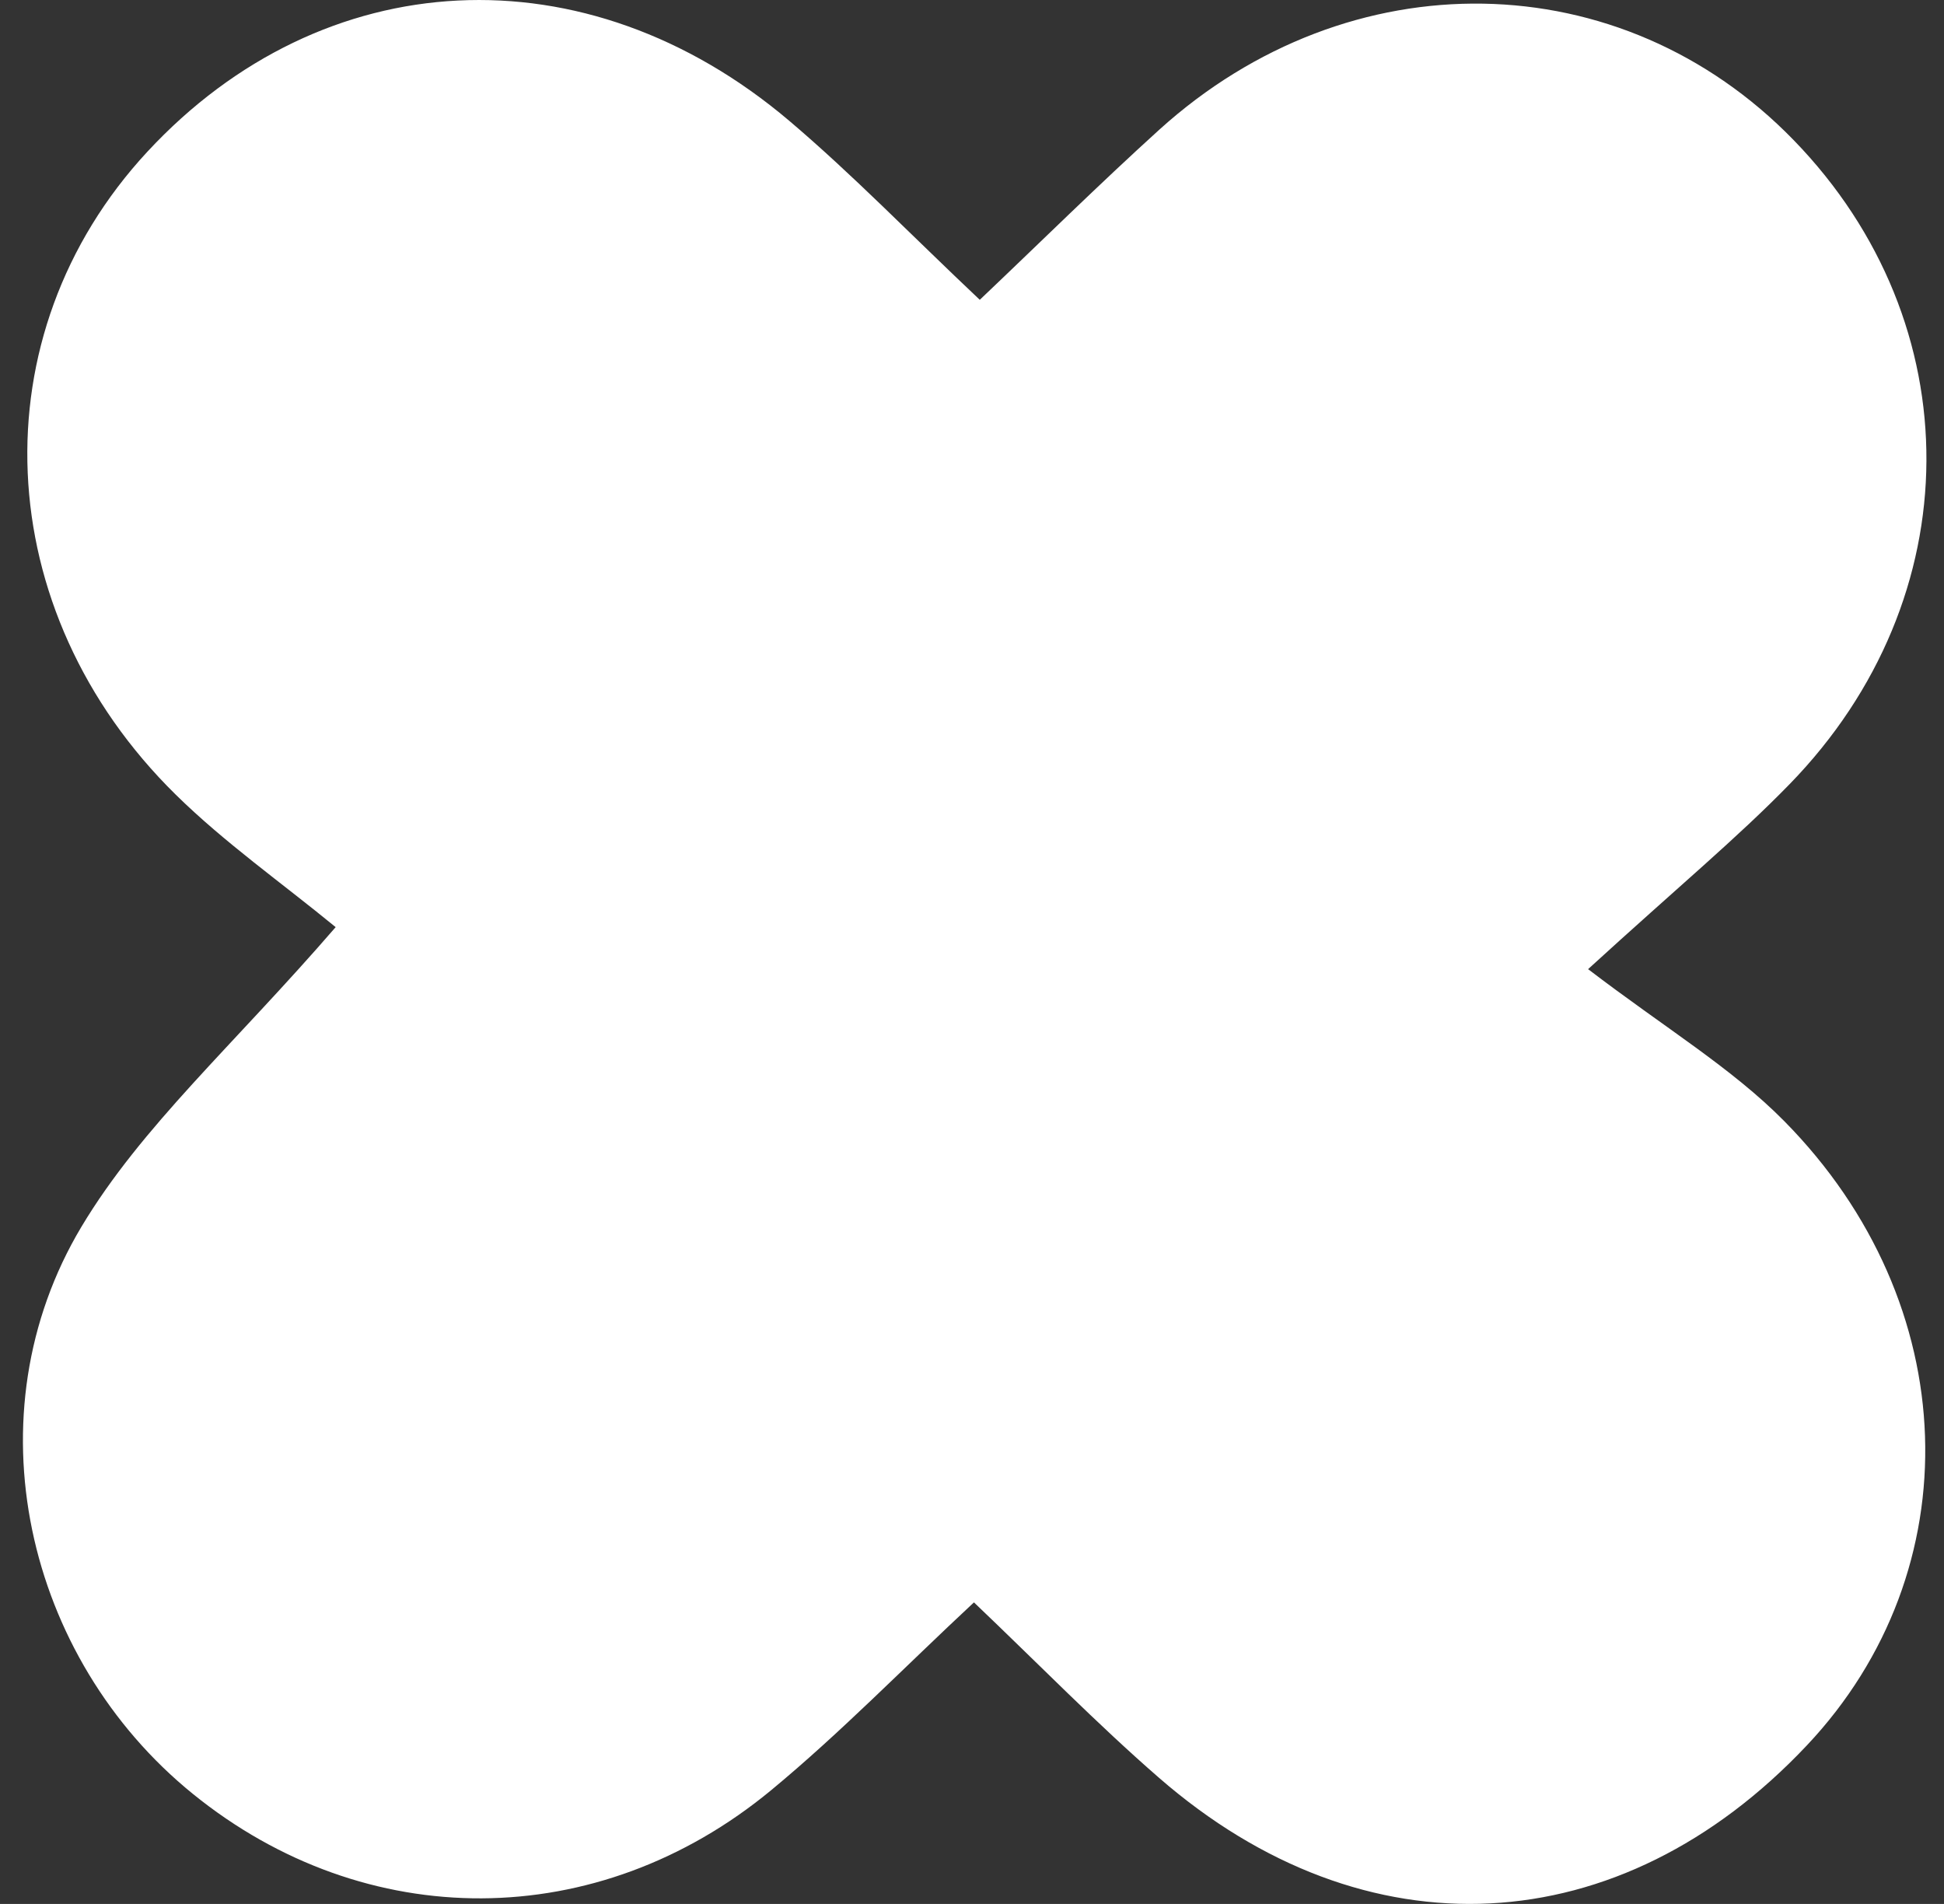 <svg width="48" height="47" viewBox="0 0 48 47" fill="none" xmlns="http://www.w3.org/2000/svg">
<rect x="0" y="0" width="48" height="47" fill="#333333" stroke="none"/>
<path d="M8.288 22.887C6.942 21.783 5.544 20.8 4.342 19.619C-0.282 15.077 -0.553 8.264 3.638 3.746C7.98 -0.933 14.463 -1.274 19.485 2.98C21.043 4.301 22.47 5.776 24.192 7.401C25.703 5.967 27.134 4.552 28.625 3.201C33.325 -1.05 40.029 -0.93 44.291 3.462C48.683 7.983 48.666 14.759 44.19 19.355C42.894 20.686 41.453 21.877 39.212 23.924C41.121 25.382 42.757 26.362 44.053 27.673C48.506 32.178 48.687 38.767 44.616 43.084C39.996 47.987 33.714 48.322 28.615 43.884C27.08 42.549 25.656 41.088 24.048 39.556C22.299 41.185 20.752 42.777 19.046 44.188C14.755 47.737 9.025 47.737 4.764 44.285C0.619 40.927 -0.761 34.917 2.01 30.285C3.494 27.806 5.766 25.803 8.288 22.887Z" fill="white"/>
</svg>
